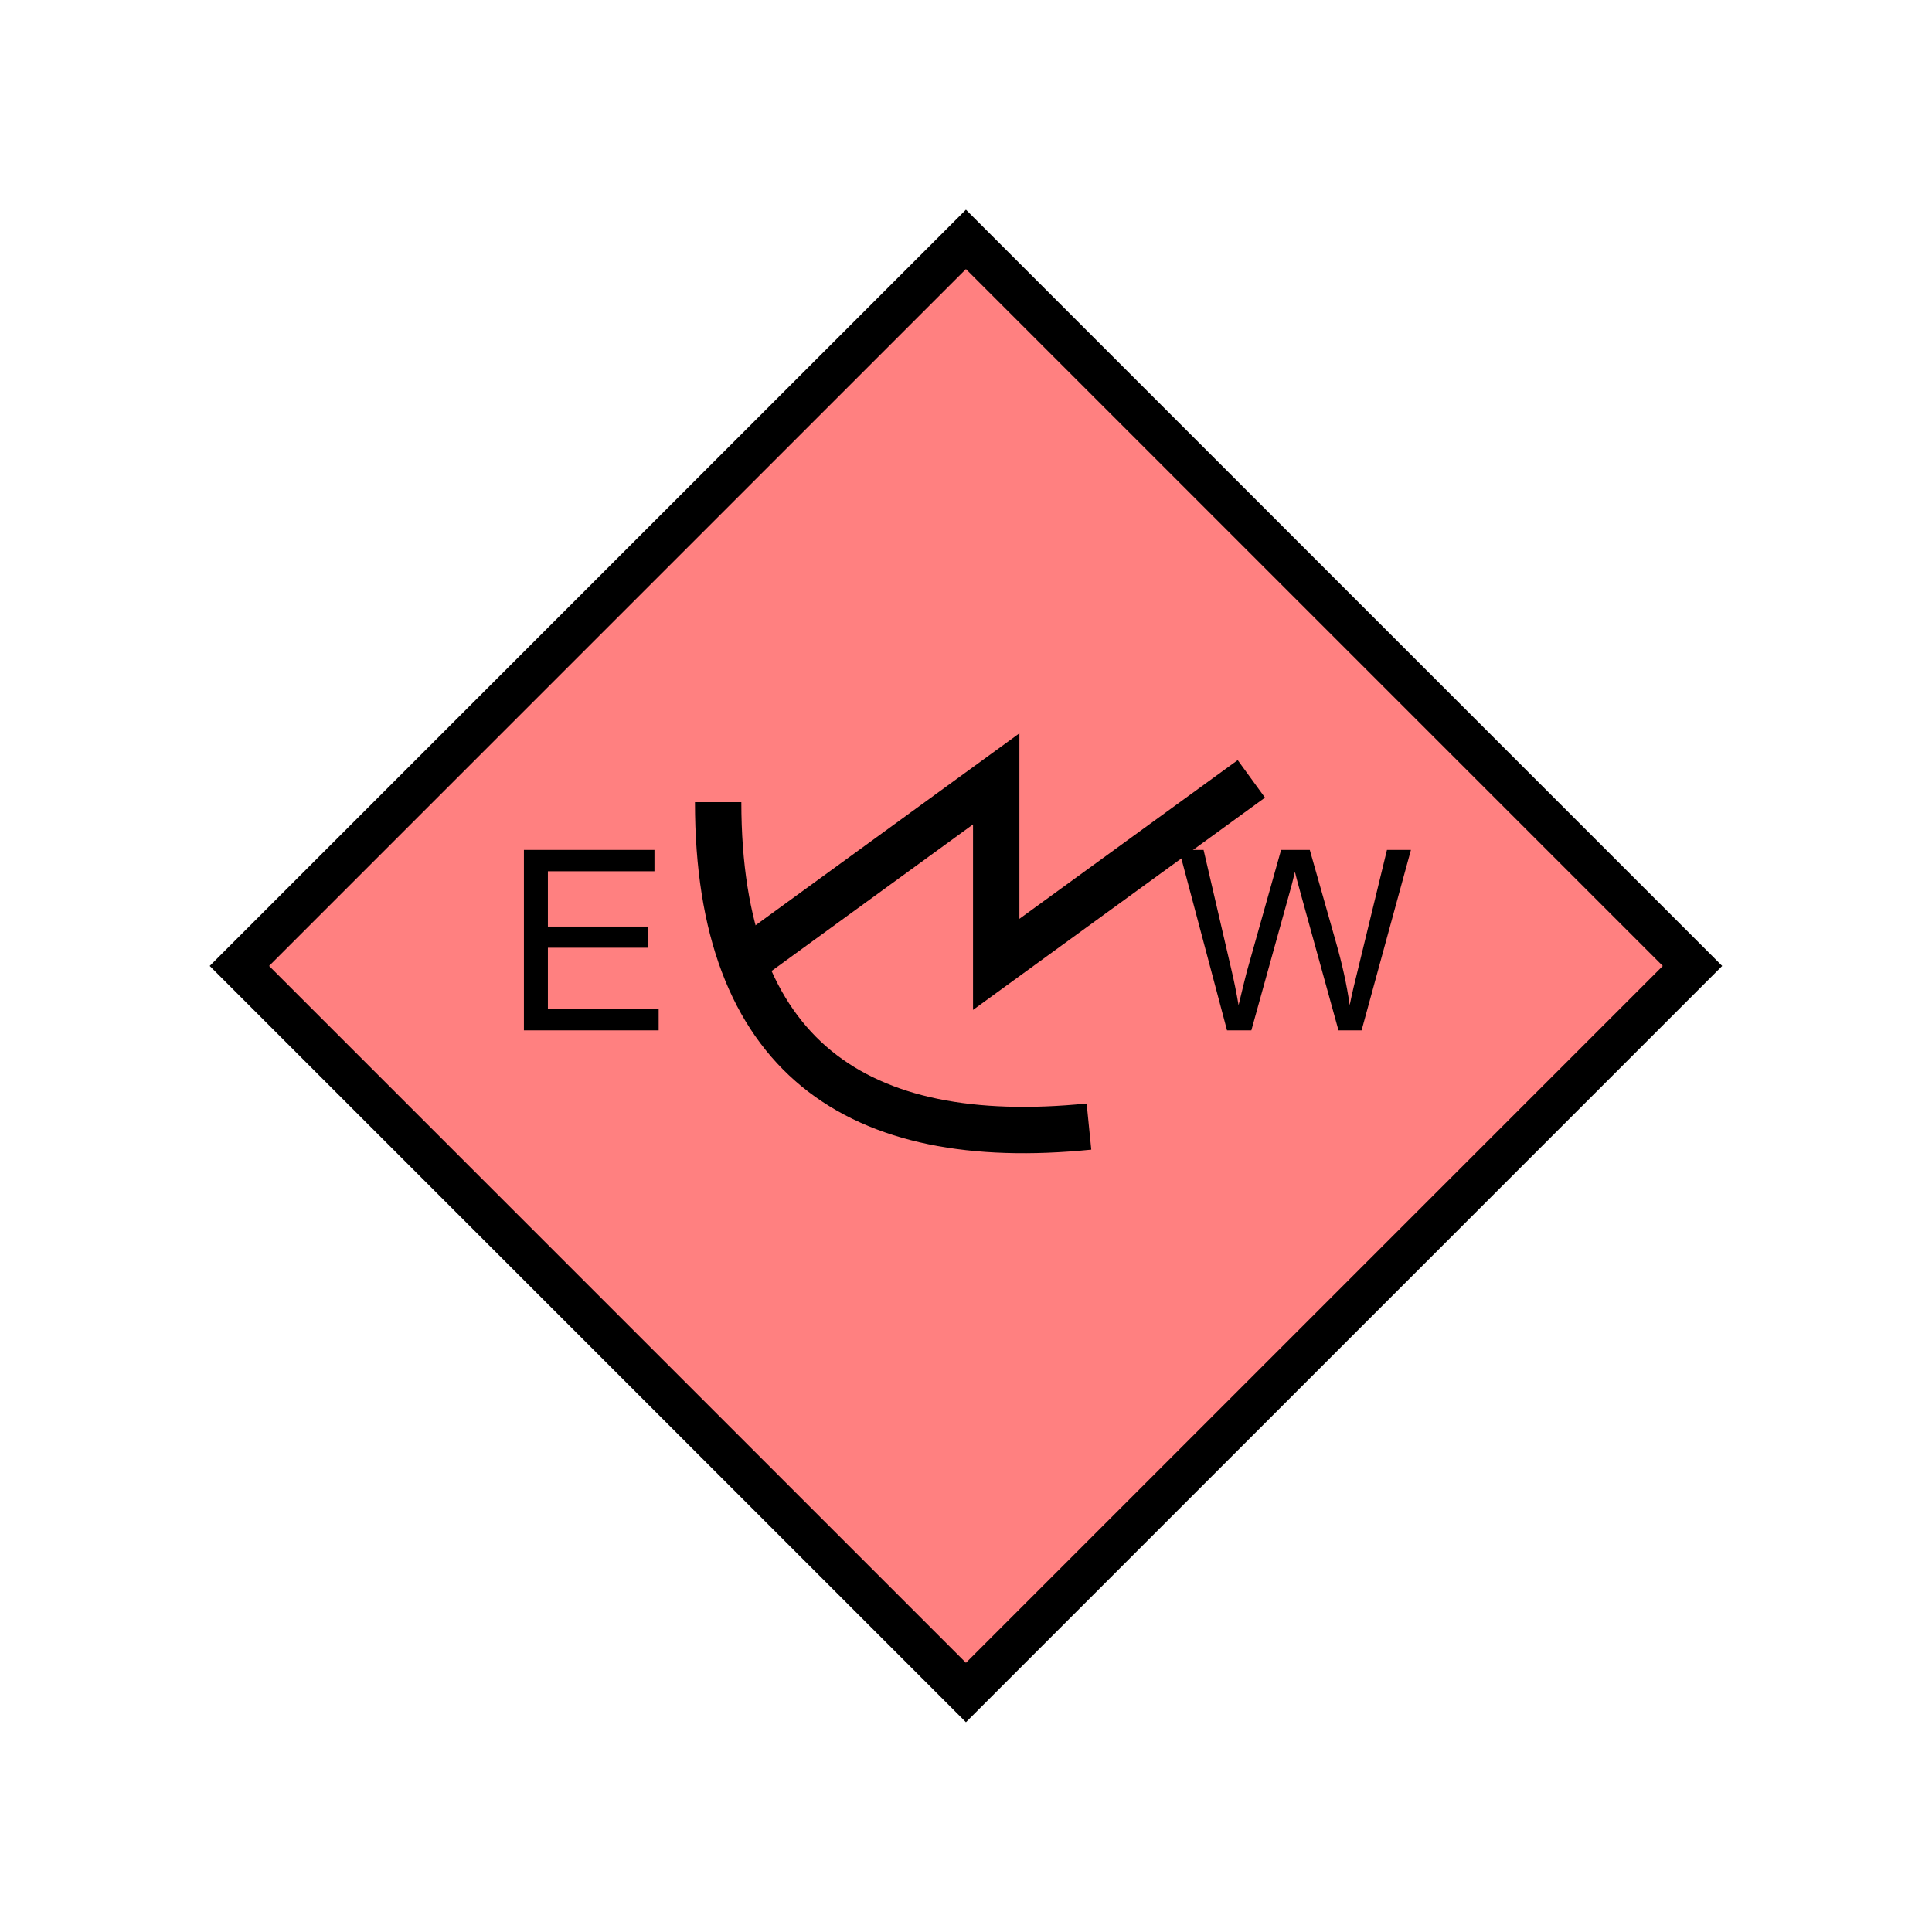 <?xml version="1.0" encoding="UTF-8" standalone="no"?>
<svg
   xmlns:dc="http://purl.org/dc/elements/1.1/"
   xmlns:cc="http://creativecommons.org/ns#"
   xmlns:rdf="http://www.w3.org/1999/02/22-rdf-syntax-ns#"
   xmlns:svg="http://www.w3.org/2000/svg"
   xmlns="http://www.w3.org/2000/svg"
   id="svg17"
   height="116.73mm"
   width="116.73mm"
   version="1.0">
  <defs
     id="defs3">
    <pattern
       y="0"
       x="0"
       height="6"
       width="6"
       patternUnits="userSpaceOnUse"
       id="EMFhbasepattern" />
  </defs>
  <path
     id="path5"
     d="  M 220.578,386.492   L 220.578,386.492   L 386.492,220.578   L 220.578,54.665   L 54.665,220.578   z "
     style="fill:#ff8080;fill-rule:evenodd;fill-opacity:1;stroke:none;" />
  <path
     id="path7"
     d="  M 220.578,386.492   L 220.578,386.492   L 386.492,220.578   L 220.578,54.665   L 54.665,220.578   z "
     style="fill:none;stroke:#000000;stroke-width:9.59px;stroke-linecap:butt;stroke-linejoin:miter;stroke-miterlimit:10;stroke-dasharray:none;stroke-opacity:1;" />
  <path
     id="path9"
     d="  M 163.995,183.176   C 163.995,241.397 195.723,262.576 248.67,257.261  "
     style="fill:none;stroke:#000000;stroke-width:10.589px;stroke-linecap:butt;stroke-linejoin:miter;stroke-miterlimit:10;stroke-dasharray:none;stroke-opacity:1;" />
  <path
     id="path11"
     d="  M 169.27,220.219   L 169.27,220.219   L 227.491,177.861   L 227.491,220.219   L 285.753,177.861  "
     style="fill:none;stroke:#000000;stroke-width:10.589px;stroke-linecap:butt;stroke-linejoin:miter;stroke-miterlimit:10;stroke-dasharray:none;stroke-opacity:1;" />
  <path
     id="path13"
     d="  M 119.64,235.284   L 119.64,194.085   L 149.45,194.085   L 149.45,198.96   L 125.114,198.96   L 125.114,211.587   L 147.891,211.587   L 147.891,216.422   L 125.114,216.422   L 125.114,230.408   L 150.409,230.408   L 150.409,235.284   z "
     style="fill:#000000;fill-rule:evenodd;fill-opacity:1;stroke:none;" />
  <path
     id="path15"
     d="  M 280.198,235.284   L 269.249,194.085   L 274.844,194.085   L 281.117,221.098   C 281.797,223.935 282.356,226.732 282.836,229.529   C 283.915,225.134 284.514,222.576 284.714,221.897   L 292.546,194.085   L 299.099,194.085   L 305.013,214.944   C 306.492,220.099 307.571,224.974 308.21,229.529   C 308.73,226.932 309.449,223.935 310.288,220.578   L 316.722,194.085   L 322.196,194.085   L 310.928,235.284   L 305.653,235.284   L 296.982,203.915   C 296.262,201.278 295.823,199.679 295.703,199.08   C 295.263,200.958 294.864,202.556 294.464,203.915   L 285.753,235.284   z "
     style="fill:#000000;fill-rule:evenodd;fill-opacity:1;stroke:none;" />
</svg>

